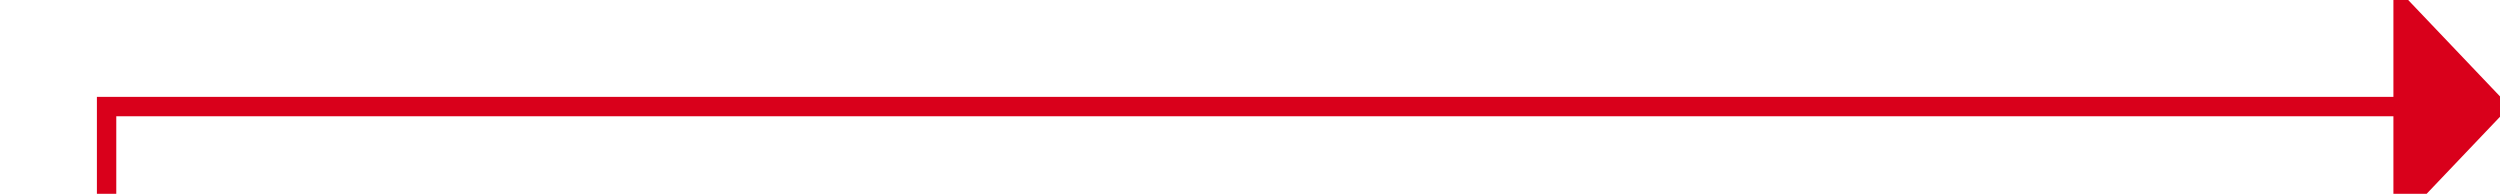 ﻿<?xml version="1.0" encoding="utf-8"?>
<svg version="1.1" xmlns:xlink="http://www.w3.org/1999/xlink" width="129px" height="10px" preserveAspectRatio="xMinYMid meet" viewBox="831 1535  129 8" xmlns="http://www.w3.org/2000/svg">
  <path d="M 647.5 1731  L 647.5 1731.5  L 836.5 1731.5  L 836.5 1539.5  L 955.5 1539.5  " stroke-width="1" stroke="#d9001b" fill="none" />
  <path d="M 954.5 1545.8  L 960.5 1539.5  L 954.5 1533.2  L 954.5 1545.8  Z " fill-rule="nonzero" fill="#d9001b" stroke="none" />
</svg>